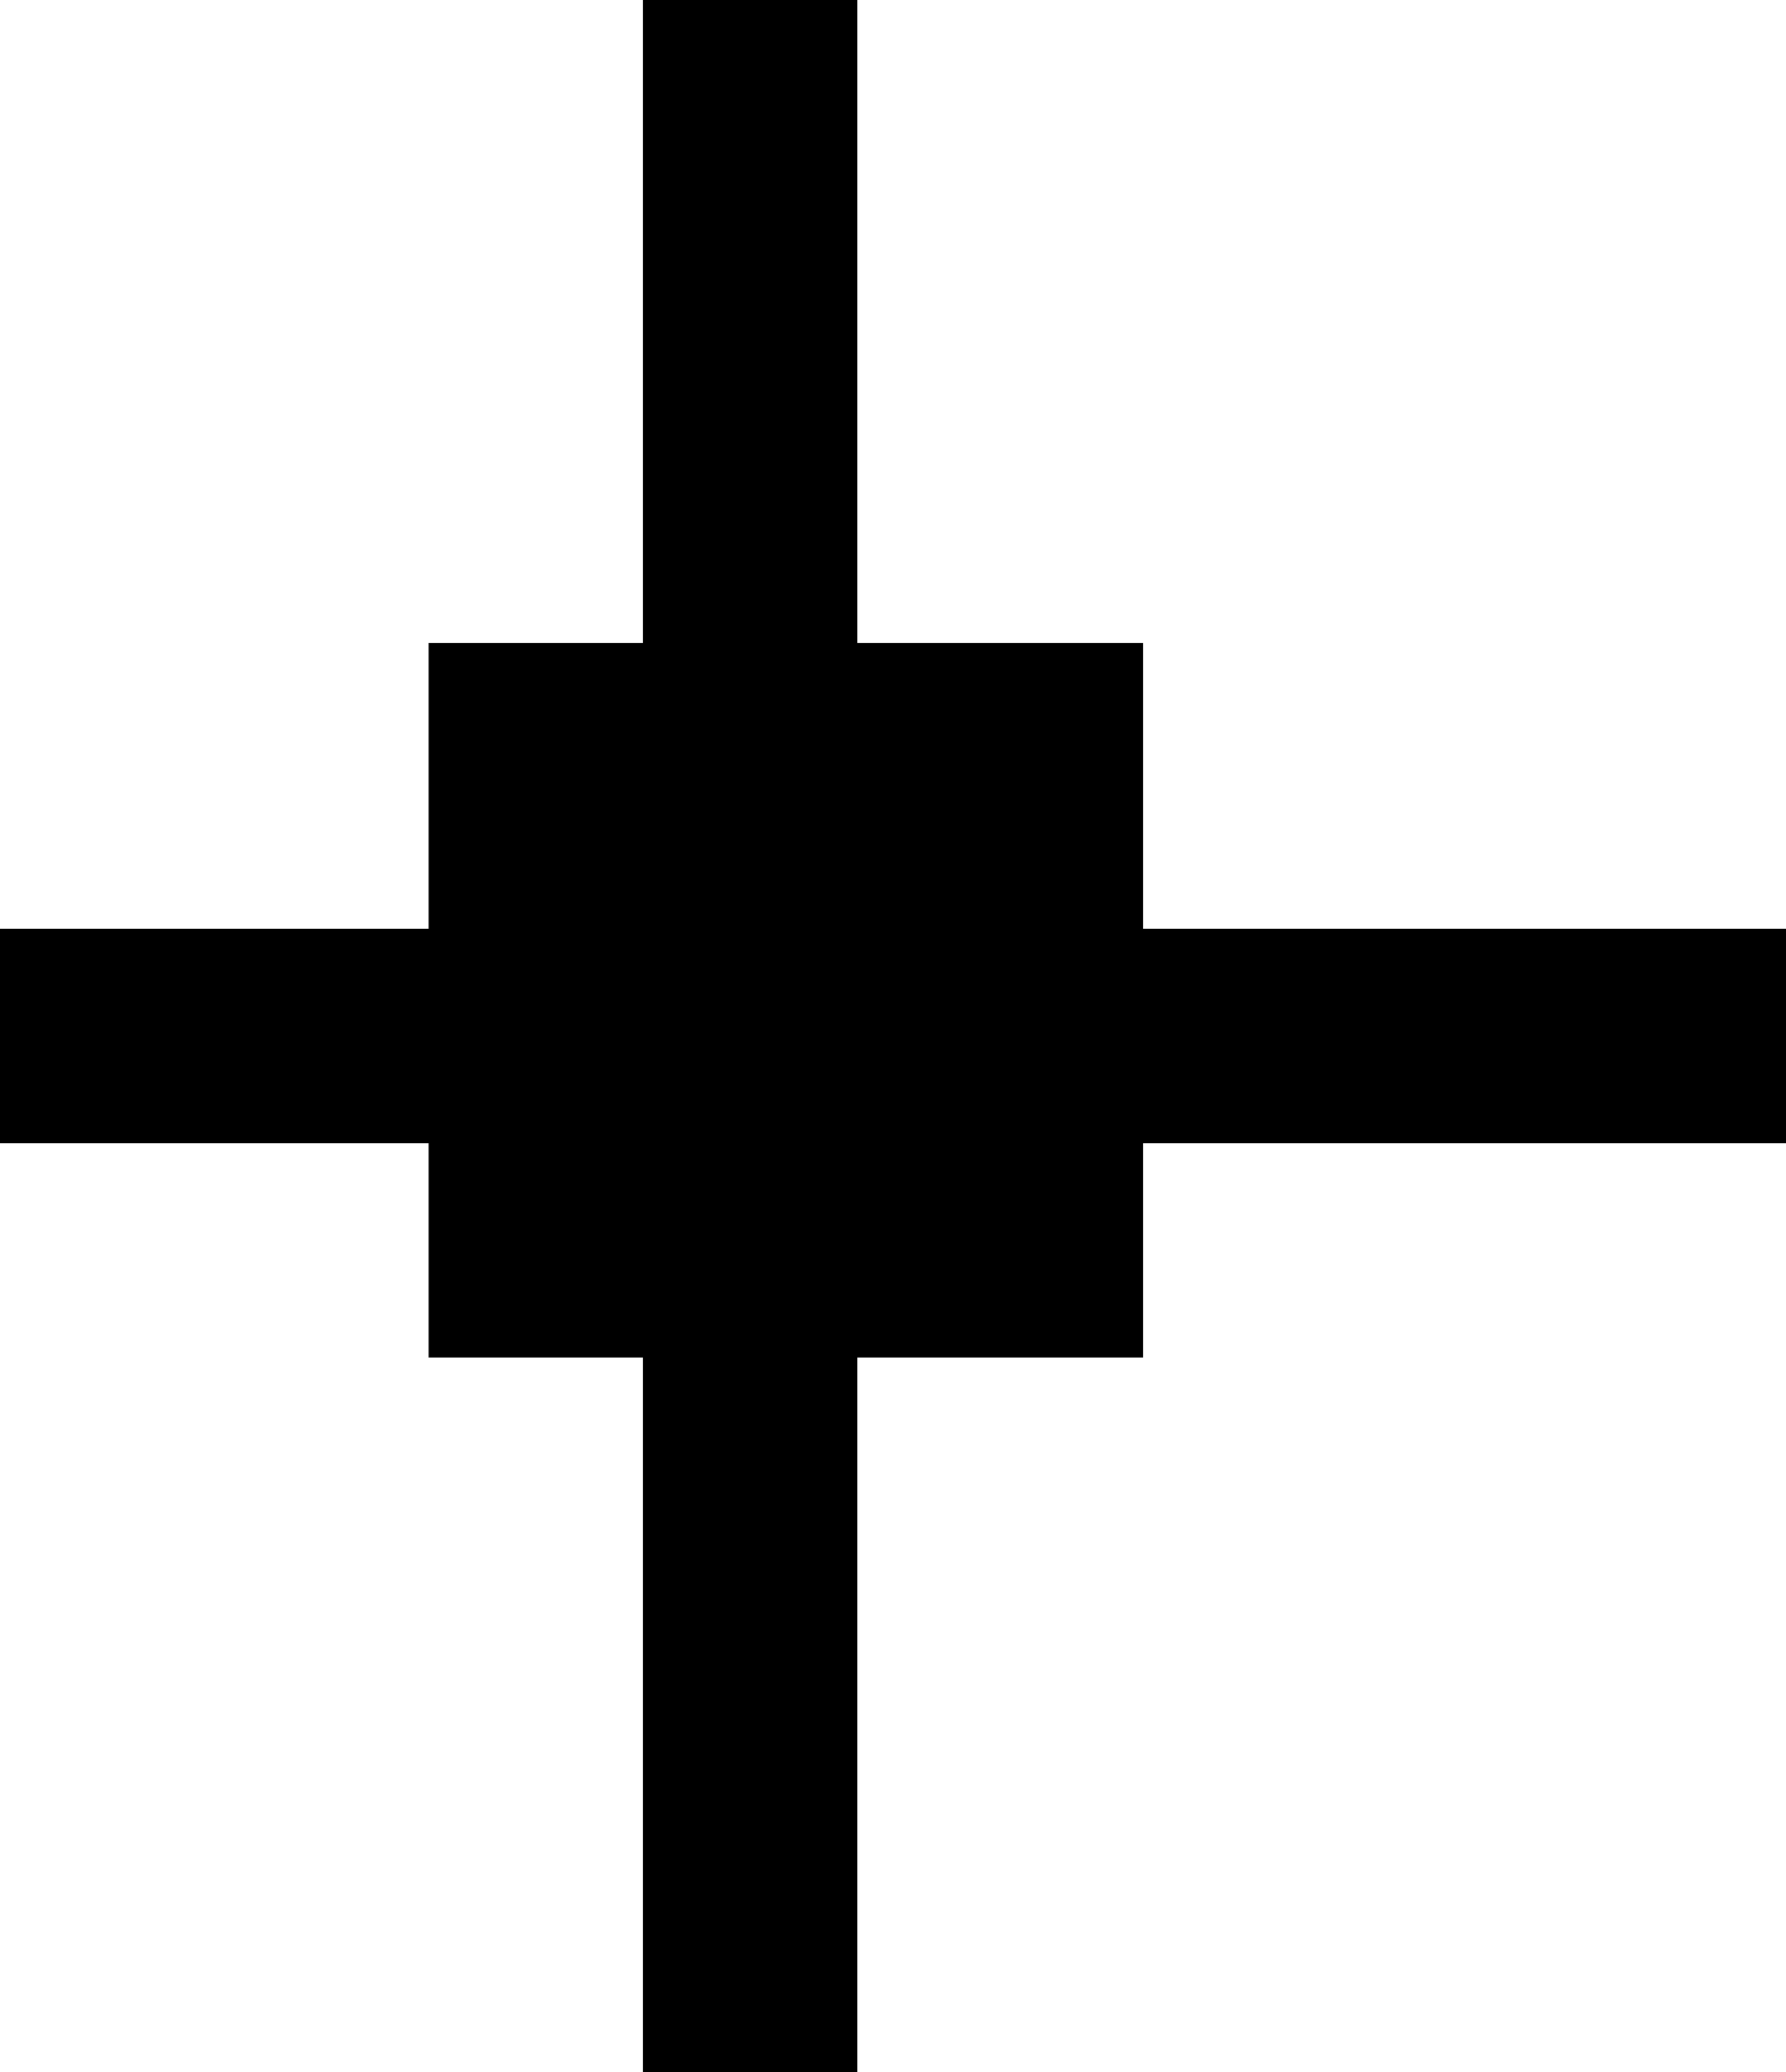 <svg version="1.1"
     baseProfile="full"
     width="25" height="29"
     xmlns="http://www.w3.org/2000/svg" class="stars">

    <path d="
        M0 16,
        v-3,
        h6,
        v-4,
        h3,
        v-9,
        h3,
        v9,
        h4,
        v4,
        h9,
        v3,
        h-9,
        v3,
        h-4,
        v10,
        h-3,
        v-10,
        h-3,
        v-3,
        z
        "
    />
    
 </svg>